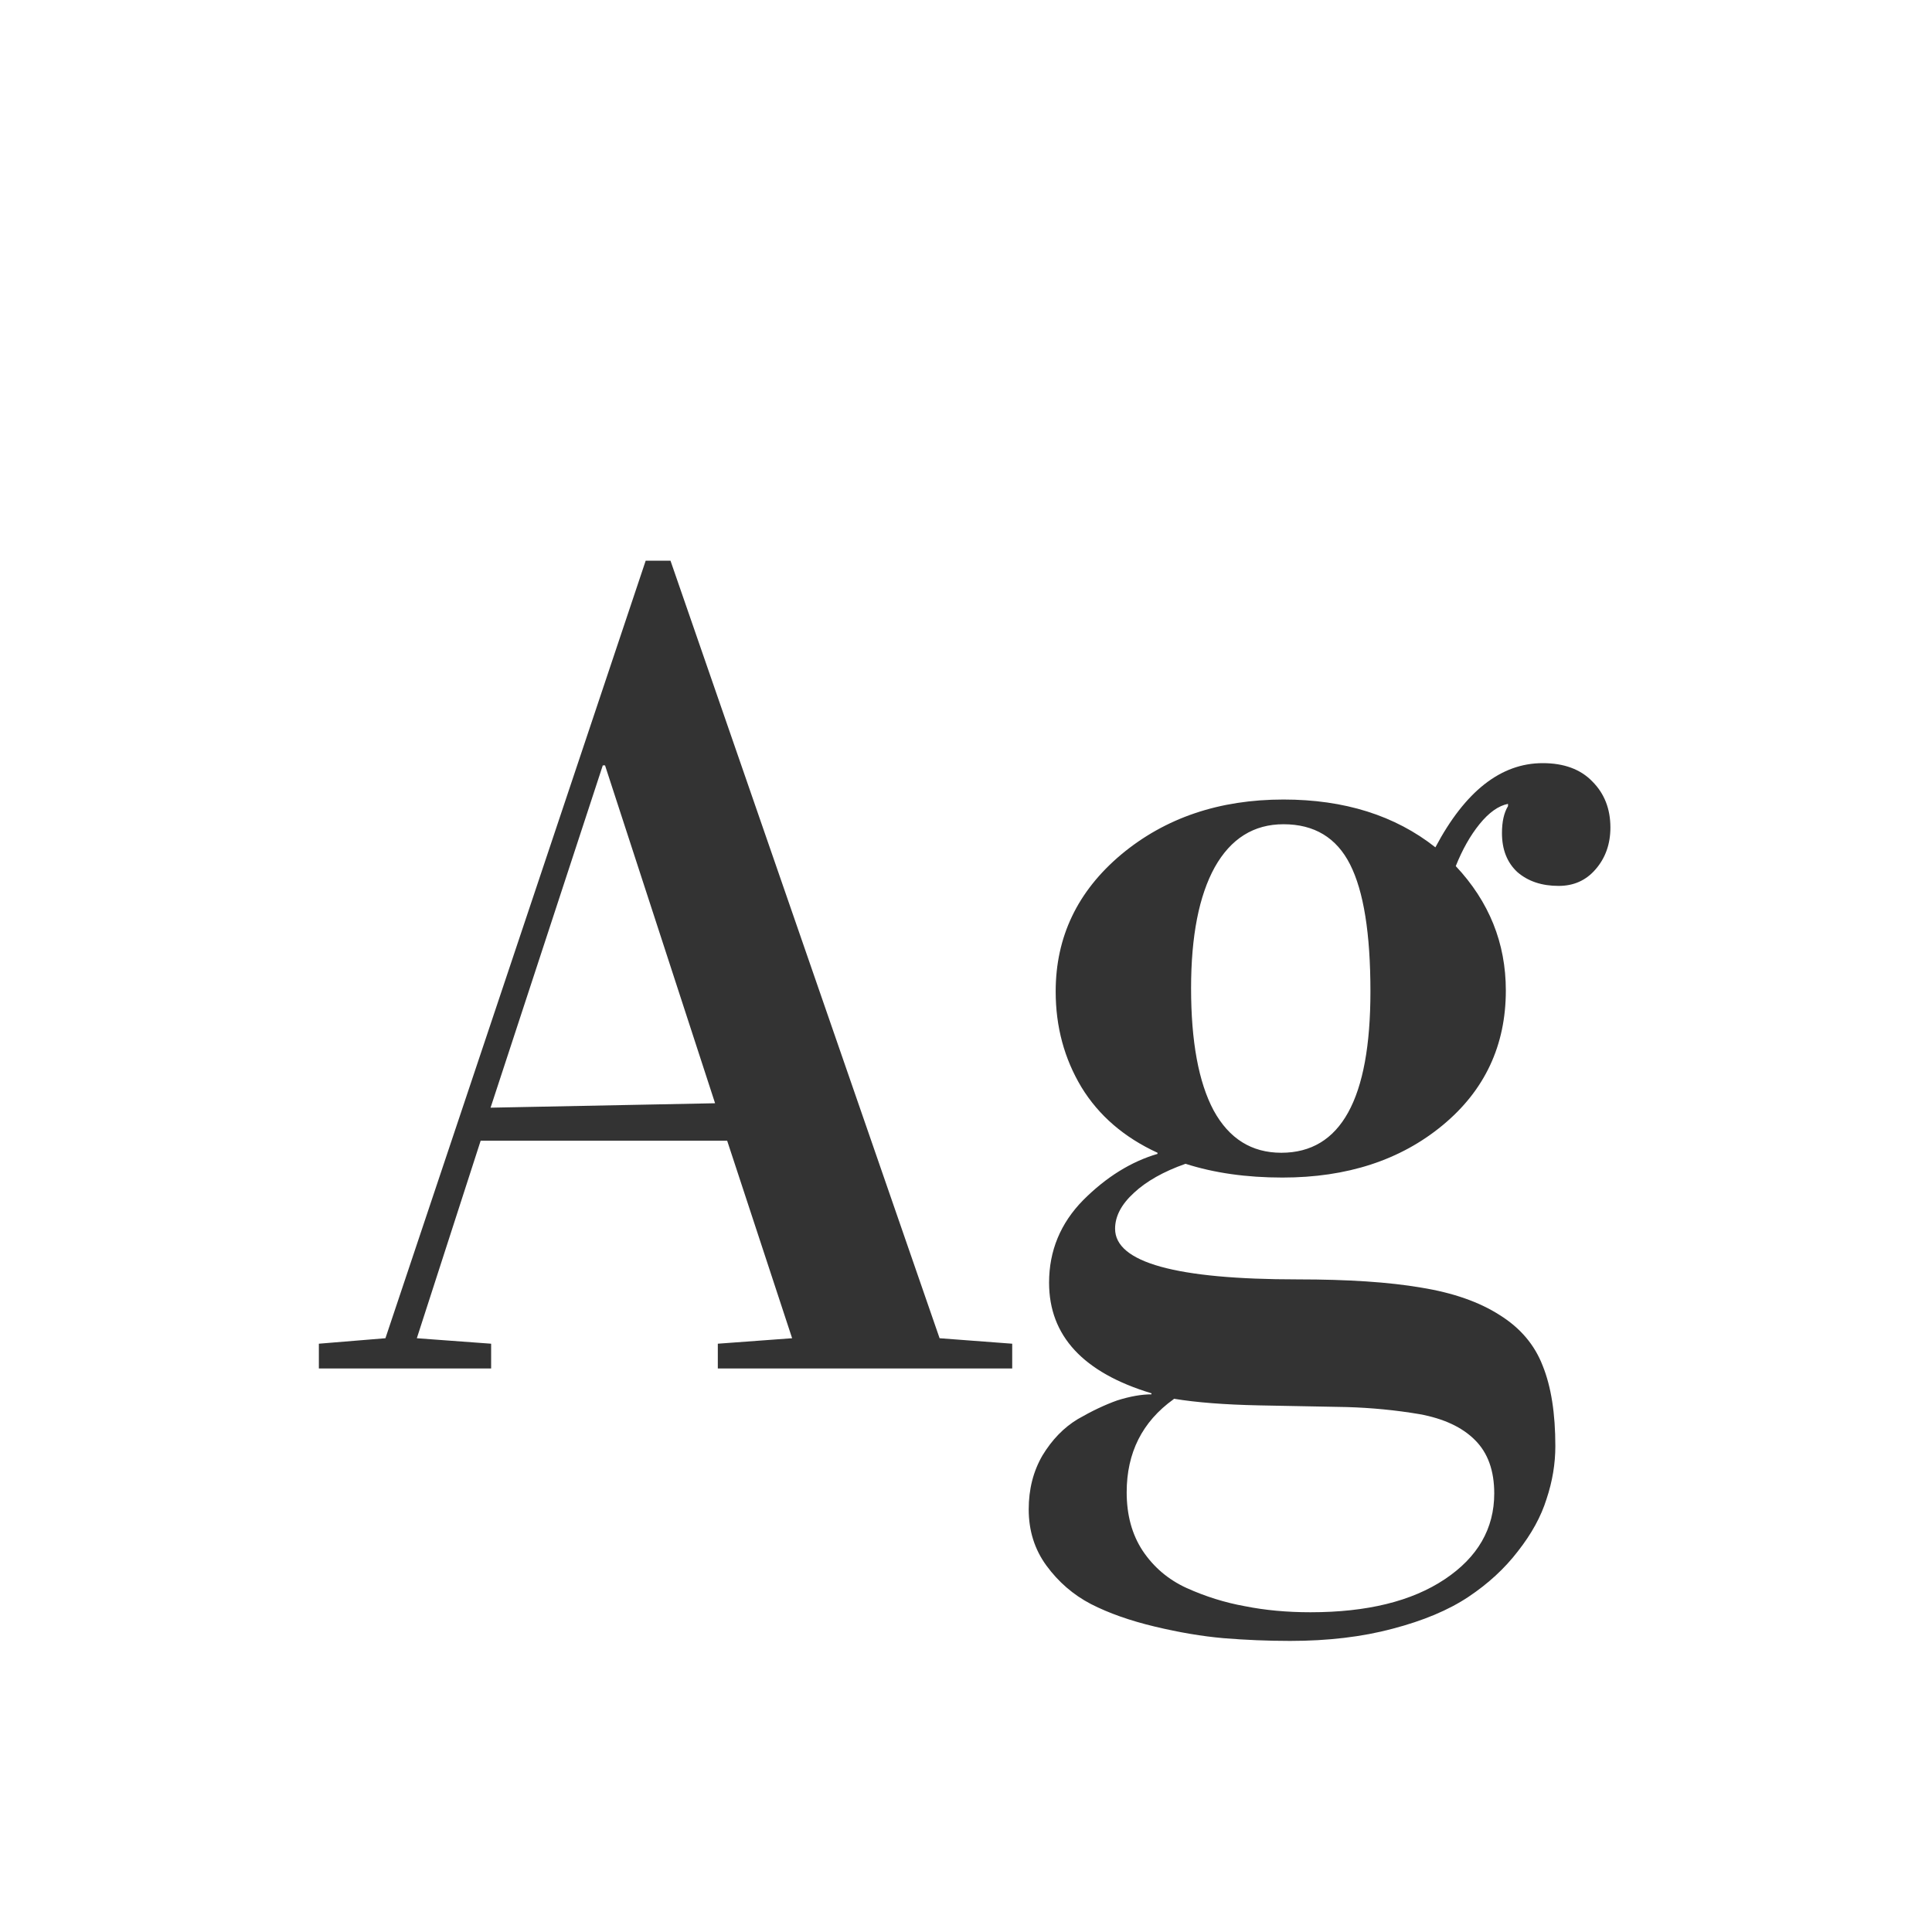 <svg width="24" height="24" viewBox="0 0 24 24" fill="none" xmlns="http://www.w3.org/2000/svg">
<path d="M3.961 17V16.692L4.788 16.624L8.021 6.965H8.329L11.672 16.624L12.574 16.692V17H8.917V16.692L9.84 16.624L9.033 14.17H5.971L5.178 16.624L6.101 16.692V17H3.961ZM6.094 13.76L8.883 13.705L7.516 9.508H7.488L6.094 13.76ZM12.779 18.75C12.779 18.499 12.836 18.276 12.95 18.08C13.069 17.884 13.214 17.734 13.388 17.629C13.561 17.529 13.725 17.451 13.88 17.396C14.039 17.346 14.181 17.321 14.304 17.321V17.308C13.456 17.052 13.032 16.594 13.032 15.934C13.032 15.537 13.174 15.195 13.456 14.908C13.743 14.621 14.051 14.43 14.379 14.334V14.32C13.964 14.129 13.65 13.858 13.435 13.507C13.221 13.151 13.114 12.755 13.114 12.317C13.114 11.638 13.385 11.071 13.928 10.615C14.475 10.159 15.147 9.932 15.944 9.932C16.701 9.932 17.33 10.13 17.831 10.526C18.2 9.829 18.645 9.48 19.164 9.48C19.428 9.48 19.634 9.556 19.779 9.706C19.93 9.856 20.005 10.048 20.005 10.28C20.005 10.485 19.943 10.659 19.82 10.8C19.702 10.937 19.549 11.005 19.362 11.005C19.153 11.005 18.982 10.948 18.85 10.834C18.722 10.716 18.658 10.554 18.658 10.349C18.658 10.207 18.683 10.096 18.733 10.014V9.986C18.615 10.009 18.496 10.093 18.378 10.239C18.264 10.38 18.166 10.554 18.084 10.759C18.499 11.201 18.706 11.716 18.706 12.304C18.706 12.987 18.444 13.546 17.92 13.979C17.396 14.412 16.733 14.628 15.931 14.628C15.484 14.628 15.083 14.571 14.727 14.457C14.454 14.553 14.24 14.674 14.085 14.819C13.93 14.961 13.852 15.109 13.852 15.264C13.852 15.683 14.609 15.893 16.122 15.893C16.746 15.893 17.257 15.927 17.653 15.995C18.05 16.059 18.376 16.173 18.631 16.337C18.886 16.496 19.064 16.706 19.164 16.966C19.269 17.226 19.321 17.558 19.321 17.964C19.321 18.183 19.285 18.401 19.212 18.62C19.144 18.839 19.025 19.055 18.856 19.27C18.692 19.484 18.487 19.673 18.241 19.837C17.995 20.001 17.681 20.133 17.298 20.233C16.92 20.334 16.496 20.384 16.026 20.384C15.744 20.384 15.468 20.372 15.199 20.35C14.935 20.327 14.65 20.279 14.345 20.206C14.039 20.133 13.775 20.04 13.552 19.926C13.333 19.812 13.148 19.652 12.998 19.447C12.852 19.247 12.779 19.014 12.779 18.75ZM13.996 18.538C13.996 18.821 14.062 19.062 14.194 19.263C14.331 19.468 14.513 19.623 14.741 19.727C14.974 19.832 15.215 19.908 15.466 19.953C15.716 20.003 15.988 20.028 16.279 20.028C16.981 20.028 17.537 19.892 17.947 19.618C18.357 19.345 18.562 18.989 18.562 18.552C18.562 18.269 18.483 18.048 18.323 17.889C18.164 17.729 17.934 17.622 17.633 17.567C17.337 17.517 17.036 17.488 16.73 17.479L15.637 17.458C15.213 17.449 14.862 17.422 14.584 17.376L14.577 17.383C14.19 17.661 13.996 18.046 13.996 18.538ZM14.796 12.276C14.796 12.937 14.889 13.443 15.076 13.794C15.268 14.145 15.548 14.32 15.917 14.32C16.655 14.32 17.024 13.653 17.024 12.317C17.024 11.597 16.94 11.071 16.771 10.738C16.603 10.406 16.327 10.239 15.944 10.239C15.575 10.239 15.29 10.417 15.09 10.773C14.894 11.128 14.796 11.629 14.796 12.276Z" fill="#333333"/>
</svg>
